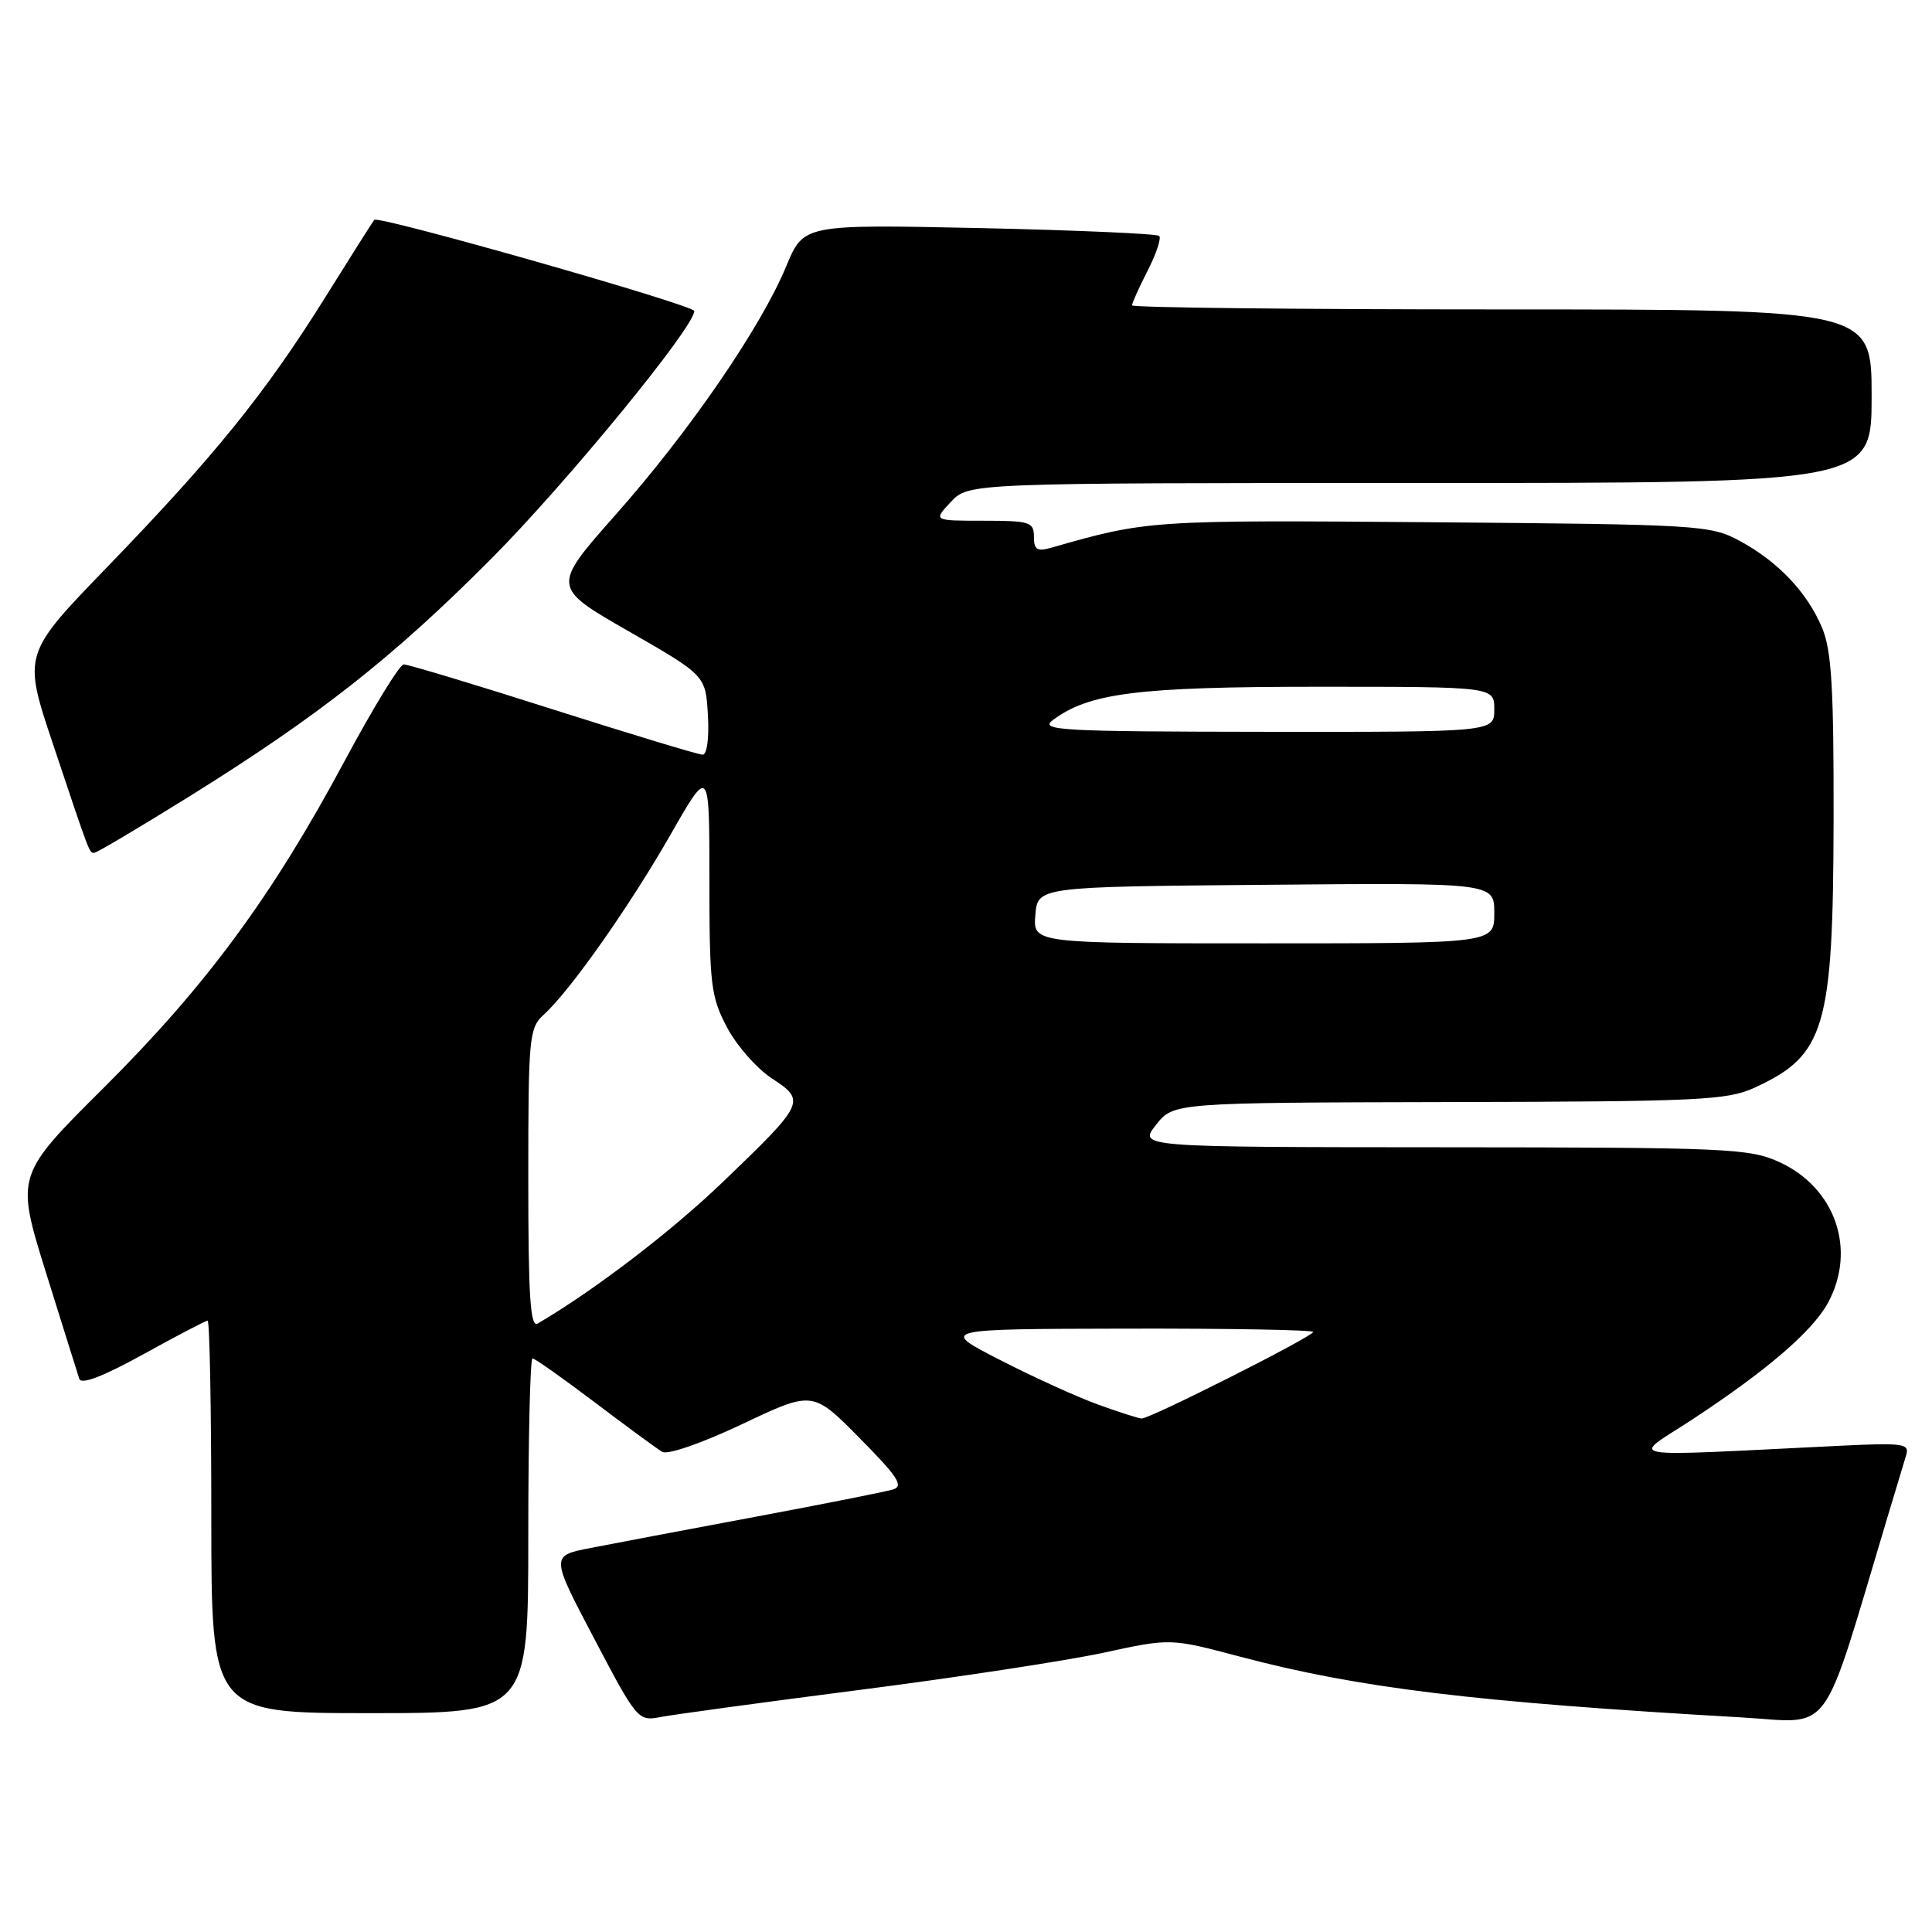 <?xml version="1.0" encoding="UTF-8" standalone="no"?>
<!DOCTYPE svg PUBLIC "-//W3C//DTD SVG 1.1//EN" "http://www.w3.org/Graphics/SVG/1.1/DTD/svg11.dtd" >
<svg xmlns="http://www.w3.org/2000/svg" xmlns:xlink="http://www.w3.org/1999/xlink" version="1.1" viewBox="0 0 256 256">
 <g >
 <path fill="currentColor"
d=" M 114.00 223.91 C 126.93 222.25 141.46 220.03 146.29 218.98 C 155.09 217.07 155.09 217.07 164.29 219.51 C 180.07 223.68 195.18 225.52 230.67 227.56 C 243.04 228.28 241.15 230.86 250.11 201.00 C 251.18 197.43 252.29 193.74 252.58 192.81 C 253.04 191.29 252.19 191.17 244.05 191.56 C 213.74 193.03 216.08 193.44 224.22 188.10 C 234.10 181.61 240.16 176.40 242.21 172.64 C 246.05 165.58 243.19 157.35 235.73 153.96 C 231.79 152.17 228.78 152.04 191.17 152.02 C 150.85 152.00 150.85 152.00 153.17 149.06 C 155.50 146.11 155.50 146.11 192.00 146.03 C 225.20 145.96 228.86 145.79 232.50 144.12 C 241.84 139.83 242.90 136.24 242.96 108.72 C 242.99 91.21 242.70 86.21 241.45 83.22 C 239.48 78.50 235.60 74.41 230.50 71.66 C 226.64 69.58 225.20 69.49 189.70 69.20 C 152.38 68.90 152.02 68.93 139.25 72.59 C 137.42 73.11 137.00 72.84 137.00 71.12 C 137.00 69.17 136.46 69.00 130.33 69.00 C 123.65 69.00 123.65 69.00 126.00 66.50 C 128.35 64.00 128.35 64.00 188.17 64.00 C 248.00 64.00 248.00 64.00 248.00 52.50 C 248.00 41.00 248.00 41.00 199.00 41.00 C 172.05 41.00 150.00 40.76 150.00 40.46 C 150.00 40.16 150.93 38.09 152.07 35.86 C 153.21 33.63 153.90 31.56 153.60 31.26 C 153.30 30.97 142.58 30.50 129.77 30.22 C 106.48 29.73 106.48 29.73 104.18 35.28 C 100.82 43.38 91.40 57.11 81.63 68.14 C 73.09 77.79 73.09 77.79 83.29 83.64 C 93.50 89.50 93.50 89.50 93.80 94.75 C 93.98 97.79 93.68 100.00 93.10 100.00 C 92.55 100.00 83.64 97.30 73.30 94.01 C 62.96 90.71 54.05 88.03 53.50 88.04 C 52.95 88.05 49.44 93.79 45.69 100.78 C 36.10 118.70 27.32 130.62 13.79 144.09 C 2.08 155.74 2.08 155.74 6.09 168.62 C 8.30 175.70 10.29 182.04 10.51 182.71 C 10.77 183.50 13.68 182.38 18.97 179.46 C 23.40 177.01 27.25 175.00 27.51 175.00 C 27.78 175.00 28.00 186.70 28.00 201.00 C 28.00 227.00 28.00 227.00 49.00 227.00 C 70.00 227.00 70.00 227.00 70.00 203.50 C 70.00 190.57 70.25 180.00 70.56 180.00 C 70.87 180.00 74.58 182.62 78.81 185.82 C 83.04 189.02 87.06 191.97 87.75 192.38 C 88.47 192.80 93.01 191.23 98.35 188.70 C 107.69 184.27 107.69 184.27 113.90 190.55 C 119.01 195.72 119.79 196.93 118.30 197.37 C 117.31 197.67 109.08 199.30 100.00 201.00 C 90.92 202.70 81.13 204.55 78.23 205.12 C 72.96 206.15 72.96 206.15 78.73 217.12 C 84.39 227.89 84.56 228.09 87.50 227.52 C 89.15 227.20 101.07 225.57 114.00 223.91 Z  M 24.93 105.63 C 42.19 94.89 52.04 87.15 65.04 74.09 C 74.99 64.10 92.00 43.35 92.00 41.21 C 92.00 40.44 50.12 28.51 49.59 29.13 C 49.42 29.33 46.46 34.00 43.03 39.50 C 35.15 52.11 28.43 60.42 14.27 75.07 C 3.03 86.68 3.03 86.68 7.02 98.59 C 11.98 113.43 11.82 113.00 12.50 113.00 C 12.81 113.00 18.41 109.68 24.93 105.63 Z  M 145.50 186.11 C 142.75 185.12 136.90 182.46 132.50 180.20 C 124.50 176.10 124.50 176.10 149.25 176.05 C 162.86 176.02 174.00 176.22 174.00 176.49 C 174.00 177.09 152.35 188.01 151.27 187.96 C 150.84 187.94 148.25 187.11 145.50 186.11 Z  M 70.00 156.21 C 70.00 137.38 70.11 136.21 72.06 134.44 C 75.52 131.32 83.49 119.99 88.88 110.54 C 94.00 101.58 94.00 101.58 94.00 116.63 C 94.00 130.43 94.19 132.05 96.31 136.09 C 97.58 138.52 100.27 141.58 102.27 142.89 C 106.82 145.87 106.69 146.14 95.77 156.63 C 88.92 163.20 78.83 170.92 71.25 175.38 C 70.27 175.96 70.00 171.86 70.00 156.21 Z  M 137.19 121.25 C 137.50 117.50 137.50 117.50 167.75 117.24 C 198.00 116.97 198.00 116.97 198.00 120.99 C 198.00 125.00 198.00 125.00 167.44 125.00 C 136.88 125.00 136.88 125.00 137.19 121.25 Z  M 139.48 95.44 C 144.27 91.82 150.74 91.00 174.68 91.00 C 198.00 91.00 198.00 91.00 198.00 94.00 C 198.00 97.00 198.00 97.00 167.75 96.97 C 140.65 96.94 137.71 96.78 139.48 95.44 Z "/>
</g>
</svg>
